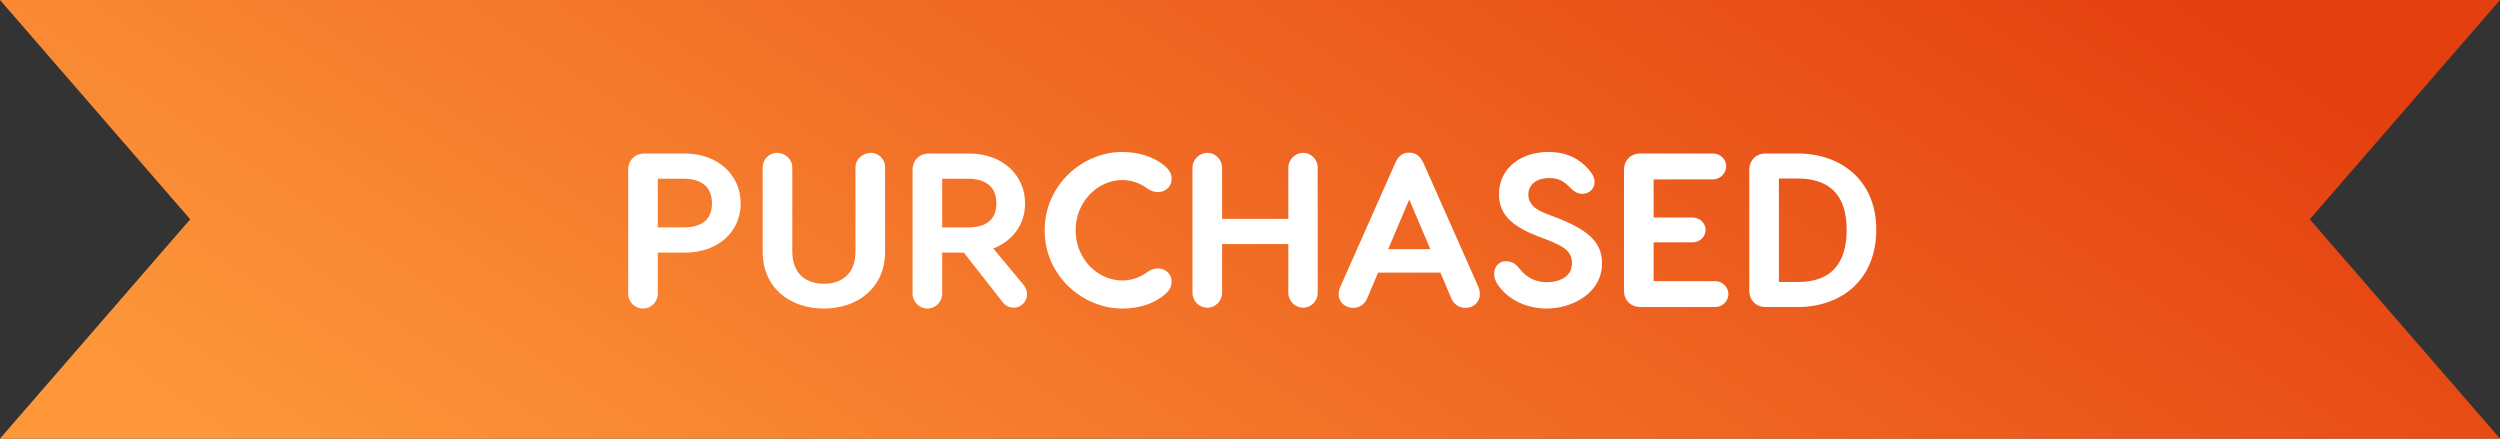 <svg width="228" height="40" viewBox="0 0 228 40" fill="none" xmlns="http://www.w3.org/2000/svg">
<rect x="0" y="0" width="228" height="40" fill="#333333" stroke="none"/>
<path d="M0 0H228L210.652 20L228 40H0L17.348 20L0 0Z" fill="url(#paint0_linear_1186_8268)"/>
<path d="M62.43 14C65.55 14 67.55 16.02 67.55 18.54C67.55 21.1 65.55 23.04 62.43 23.04H59.99V26.78C59.99 27.52 59.39 28.14 58.65 28.14C57.89 28.14 57.29 27.52 57.29 26.78V15.48C57.29 14.62 57.91 14 58.77 14H62.43ZM62.31 20.74C63.81 20.74 64.93 20.2 64.93 18.54C64.93 16.9 63.81 16.3 62.31 16.3H59.99V20.74H62.31ZM79.418 13.94C80.158 13.94 80.718 14.54 80.718 15.24V22.98C80.718 26.22 78.238 28.14 75.138 28.14C72.018 28.14 69.558 26.22 69.558 22.98V15.24C69.558 14.54 70.138 13.94 70.878 13.94C71.618 13.94 72.258 14.54 72.258 15.24V22.94C72.258 25.04 73.598 25.88 75.138 25.88C76.698 25.88 78.018 25.04 78.018 22.94V15.24C78.018 14.54 78.658 13.94 79.418 13.94ZM93.347 25.98C93.527 26.2 93.667 26.48 93.667 26.8C93.667 27.5 93.147 28.06 92.447 28.06C92.027 28.06 91.667 27.86 91.447 27.56L87.907 23.04H85.927V26.78C85.927 27.52 85.327 28.14 84.587 28.14C83.827 28.14 83.227 27.52 83.227 26.78V15.48C83.227 14.62 83.847 14 84.707 14H88.367C91.487 14 93.487 16.02 93.487 18.54C93.487 20.42 92.407 21.96 90.587 22.66L93.347 25.98ZM85.927 16.3V20.74H88.247C89.747 20.74 90.867 20.2 90.867 18.54C90.867 16.9 89.747 16.3 88.247 16.3H85.927ZM105.593 24.48C106.233 24.48 106.853 24.92 106.853 25.7C106.853 26.36 106.393 26.8 105.653 27.28C104.813 27.8 103.713 28.14 102.353 28.14C98.813 28.14 95.273 25.22 95.273 21C95.273 16.78 98.833 13.86 102.313 13.86C103.713 13.86 104.813 14.22 105.653 14.72C106.393 15.2 106.853 15.64 106.853 16.3C106.853 17.08 106.233 17.52 105.593 17.52C105.093 17.52 104.733 17.26 104.513 17.1C104.213 16.9 103.473 16.42 102.353 16.42C100.093 16.42 98.093 18.42 98.093 21C98.093 23.58 100.073 25.58 102.373 25.58C103.453 25.58 104.213 25.1 104.513 24.9C104.733 24.74 105.073 24.48 105.593 24.48ZM117.495 15.3C117.495 14.56 118.095 13.94 118.855 13.94C119.595 13.94 120.175 14.56 120.175 15.3V26.7C120.175 27.44 119.595 28.06 118.855 28.06C118.095 28.06 117.495 27.44 117.495 26.7V22.26H111.455V26.7C111.455 27.44 110.855 28.06 110.115 28.06C109.355 28.06 108.755 27.44 108.755 26.7V15.3C108.755 14.56 109.355 13.94 110.115 13.94C110.855 13.94 111.455 14.56 111.455 15.3V19.96H117.495V15.3ZM134.803 26.1C134.903 26.32 134.963 26.58 134.963 26.86C134.963 27.52 134.403 28.08 133.663 28.08C133.063 28.08 132.583 27.74 132.363 27.22L131.363 24.86H125.683L124.683 27.22C124.463 27.74 123.983 28.08 123.403 28.08C122.663 28.08 122.083 27.52 122.083 26.86C122.083 26.58 122.163 26.32 122.263 26.1L127.223 14.92C127.503 14.24 127.923 13.92 128.523 13.92C129.123 13.92 129.543 14.24 129.843 14.92L134.803 26.1ZM126.603 22.72H130.443L128.523 18.2L126.603 22.72ZM141.205 13.86C142.965 13.86 144.045 14.52 144.845 15.4C145.225 15.84 145.425 16.2 145.425 16.6C145.425 17.2 144.945 17.68 144.305 17.68C143.885 17.68 143.485 17.42 143.225 17.14C142.665 16.56 142.185 16.24 141.305 16.24C140.085 16.24 139.385 16.86 139.385 17.74C139.385 18.4 139.745 19 140.945 19.46L141.725 19.76C144.845 20.94 146.105 22.08 146.105 24C146.105 26.76 143.365 28.14 141.045 28.14C139.465 28.14 137.805 27.5 136.825 26.26C136.625 26.02 136.265 25.56 136.265 24.96C136.265 24.4 136.625 23.82 137.365 23.82C137.965 23.82 138.365 24.2 138.645 24.58C139.345 25.46 140.285 25.74 141.045 25.74C142.025 25.74 143.365 25.36 143.365 24C143.365 22.96 142.665 22.48 141.125 21.88L140.285 21.56C138.225 20.76 136.705 19.76 136.705 17.72C136.705 15.34 138.705 13.86 141.205 13.86ZM150.81 25.64H156.43C157.07 25.64 157.63 26.18 157.63 26.82C157.63 27.48 157.07 28 156.43 28H149.59C148.73 28 148.11 27.38 148.11 26.52V15.48C148.11 14.62 148.73 14 149.59 14H156.23C156.87 14 157.43 14.52 157.43 15.16C157.43 15.82 156.87 16.36 156.23 16.36H150.81V19.84H154.37C155.03 19.84 155.55 20.36 155.55 20.96C155.55 21.58 155.03 22.1 154.37 22.1H150.81V25.64ZM163.956 14C167.916 14 171.116 16.46 171.116 20.94C171.116 25.54 167.916 28 163.956 28H161.016C160.156 28 159.536 27.38 159.536 26.52V15.48C159.536 14.62 160.156 14 161.016 14H163.956ZM163.956 25.72C166.776 25.72 168.416 24.28 168.416 20.94C168.416 17.72 166.776 16.28 163.956 16.28H162.236V25.72H163.956Z" fill="white"/>
<defs>
<linearGradient id="paint0_linear_1186_8268" x1="228" y1="15.833" x2="152.752" y2="128.423" gradientUnits="userSpaceOnUse">
<stop stop-color="#E43F0F"/>
<stop offset="1" stop-color="#FD973A"/>
</linearGradient>
</defs>
</svg>
